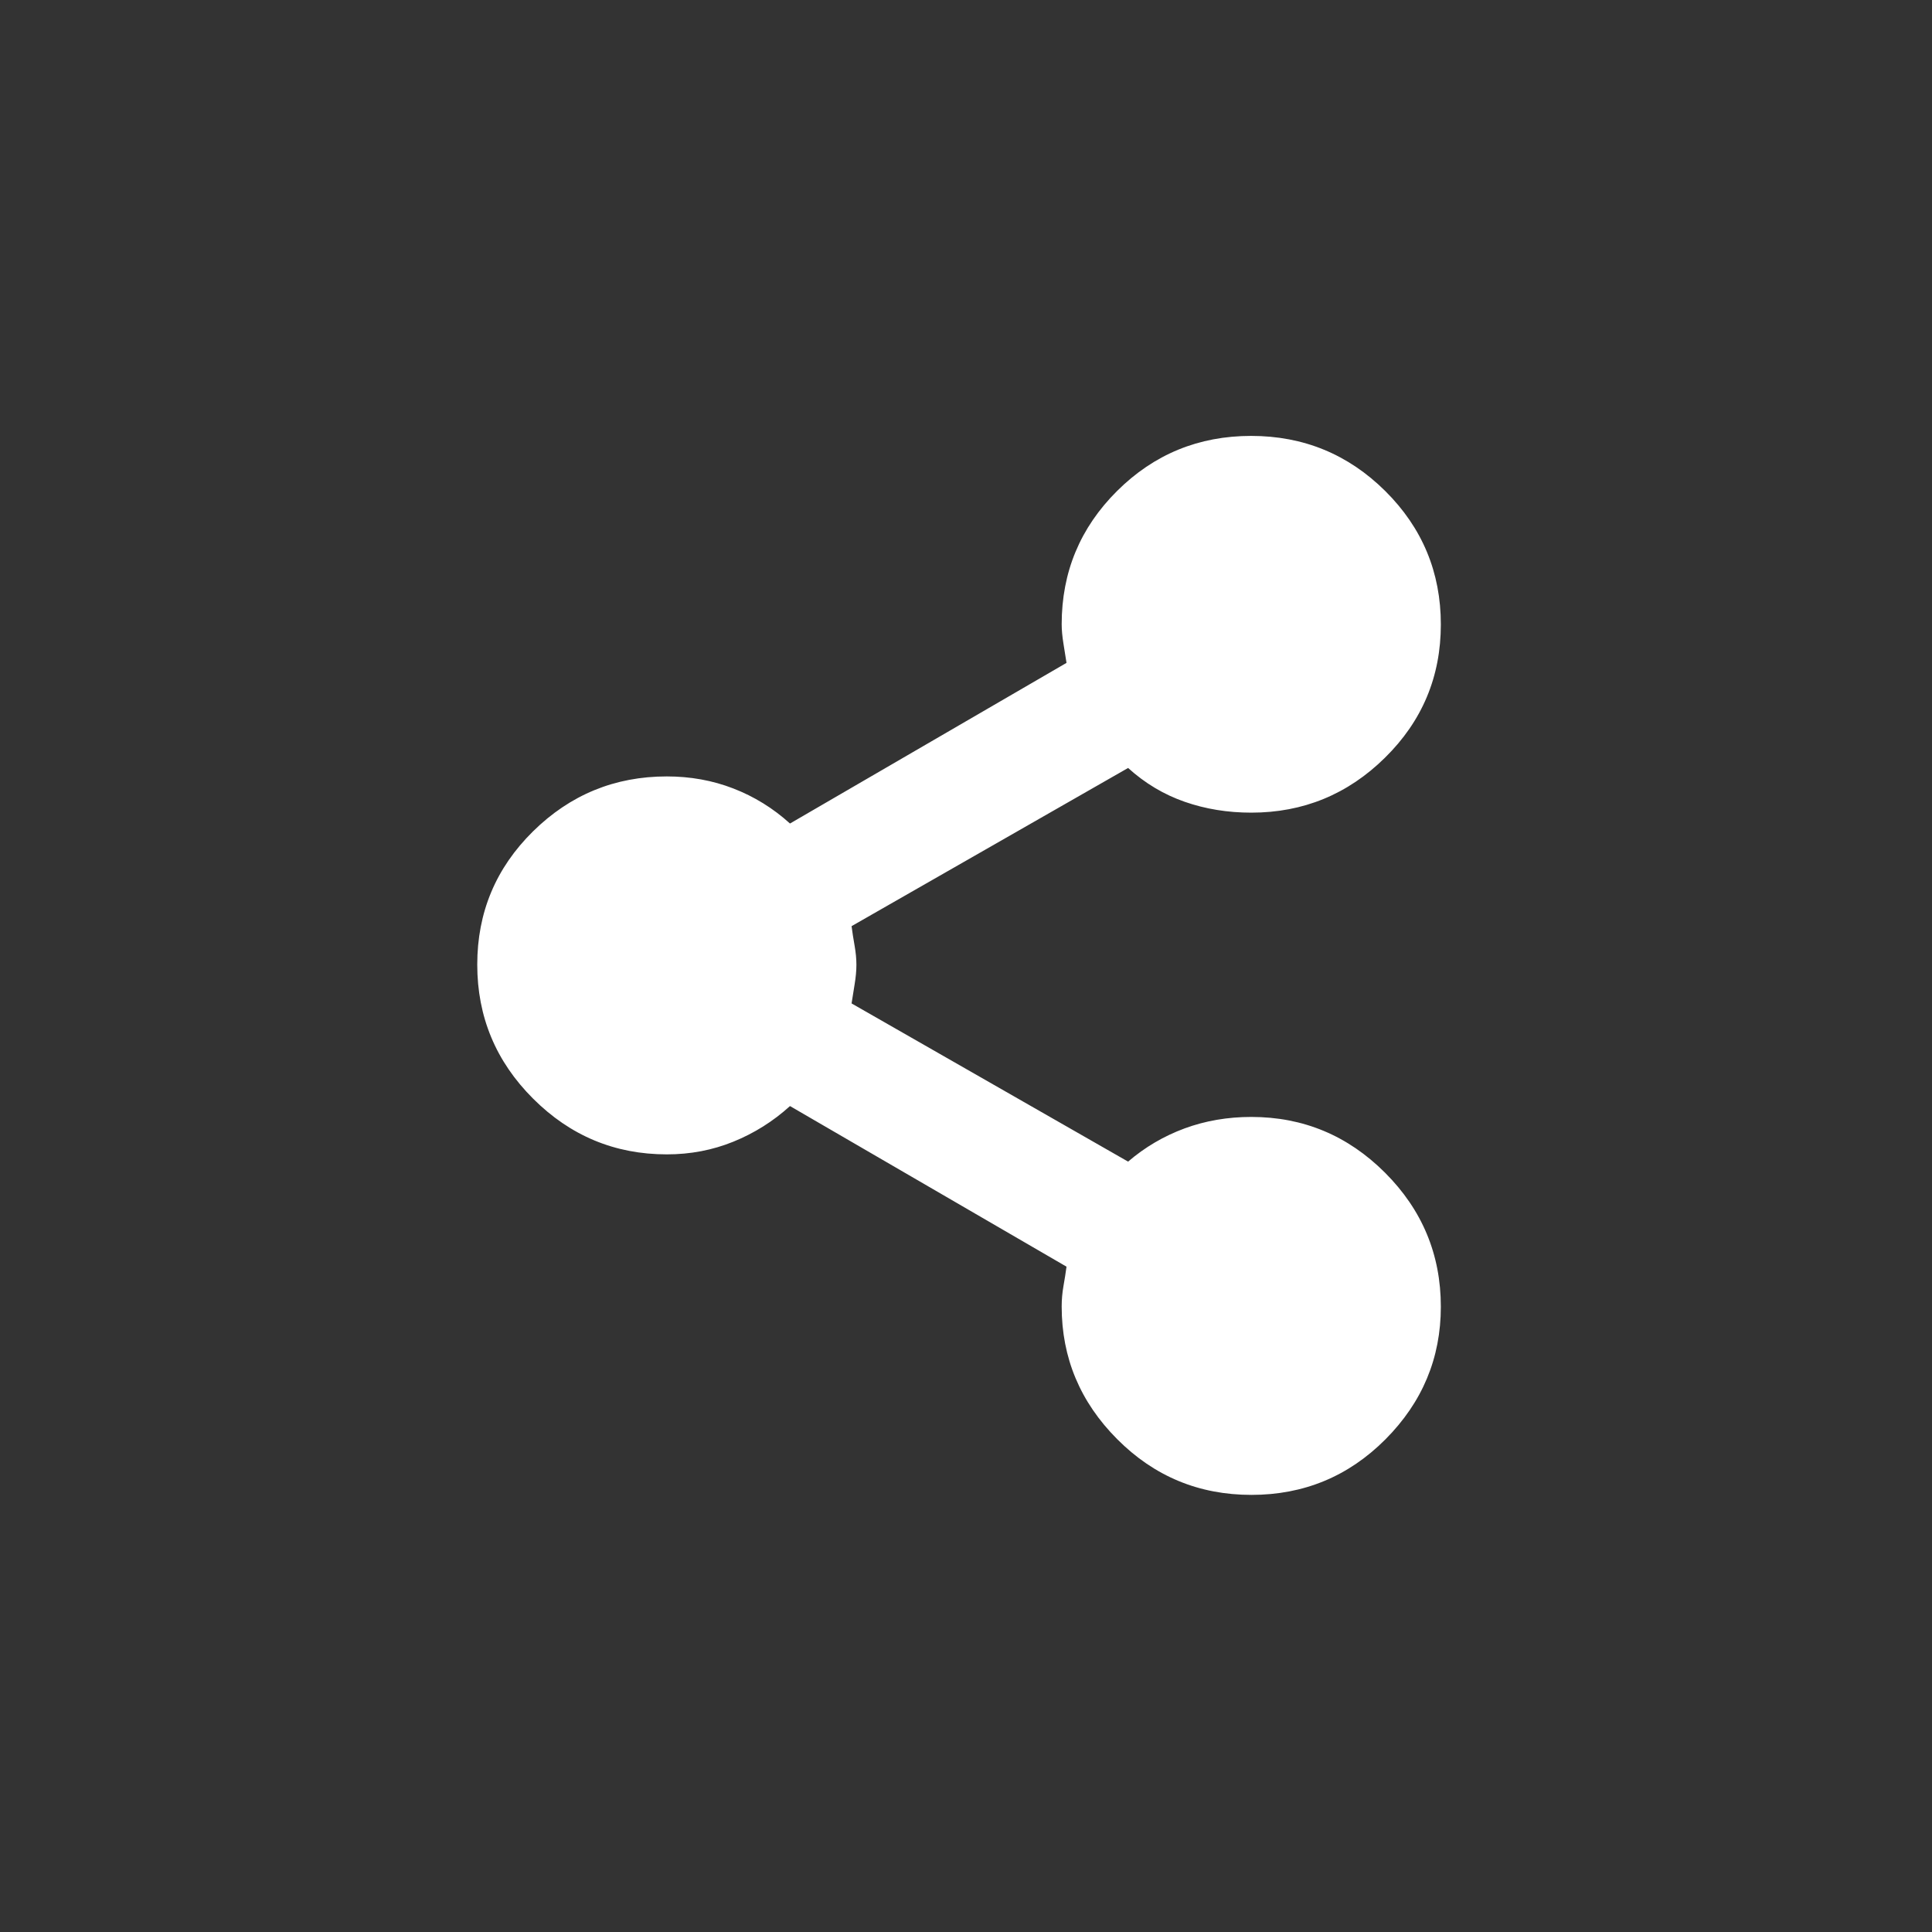 <svg xmlns="http://www.w3.org/2000/svg" width="40" height="40" viewBox="0 0 40 40" fill="none">
  <rect x="0" y="0" width="40" height="40" fill="#333333" stroke="none"/>
  <mask id="mask0_25_2760" style="mask-type:alpha" maskUnits="userSpaceOnUse" x="7" y="8" width="25" height="24">
    <rect x="7.856" y="8" width="24" height="24" fill="#D9D9D9"/>
  </mask>
  <g mask="url(#mask0_25_2760)">
    <path d="M25.909 30.95C24.823 30.95 23.897 30.566 23.131 29.797C22.364 29.028 21.981 28.112 21.981 27.05C21.981 26.909 21.993 26.768 22.018 26.626C22.043 26.485 22.064 26.351 22.081 26.225L16.356 22.9C16.006 23.217 15.615 23.462 15.184 23.637C14.754 23.812 14.294 23.9 13.806 23.9C12.729 23.9 11.806 23.515 11.036 22.745C10.266 21.976 9.881 21.051 9.881 19.971C9.881 18.89 10.266 17.971 11.036 17.212C11.806 16.454 12.729 16.075 13.806 16.075C14.294 16.075 14.754 16.158 15.184 16.325C15.615 16.492 16.006 16.733 16.356 17.05L22.081 13.724C22.064 13.613 22.043 13.48 22.018 13.328C21.993 13.175 21.981 13.041 21.981 12.925C21.981 11.846 22.363 10.926 23.128 10.165C23.892 9.405 24.817 9.025 25.903 9.025C26.988 9.025 27.914 9.406 28.681 10.167C29.447 10.928 29.831 11.849 29.831 12.929C29.831 14.01 29.445 14.929 28.675 15.687C27.905 16.446 26.982 16.825 25.906 16.825C25.417 16.825 24.957 16.75 24.527 16.6C24.096 16.45 23.706 16.217 23.356 15.9L17.631 19.175C17.647 19.301 17.668 19.435 17.693 19.576C17.718 19.718 17.731 19.851 17.731 19.975C17.731 20.099 17.718 20.236 17.693 20.386C17.668 20.536 17.647 20.665 17.631 20.775L23.356 24.05C23.706 23.75 24.096 23.521 24.527 23.362C24.957 23.204 25.417 23.125 25.906 23.125C26.982 23.125 27.905 23.51 28.675 24.279C29.445 25.049 29.831 25.974 29.831 27.054C29.831 28.118 29.448 29.033 28.684 29.8C27.919 30.567 26.994 30.95 25.909 30.95Z" fill="white"/>
  </g>
</svg>